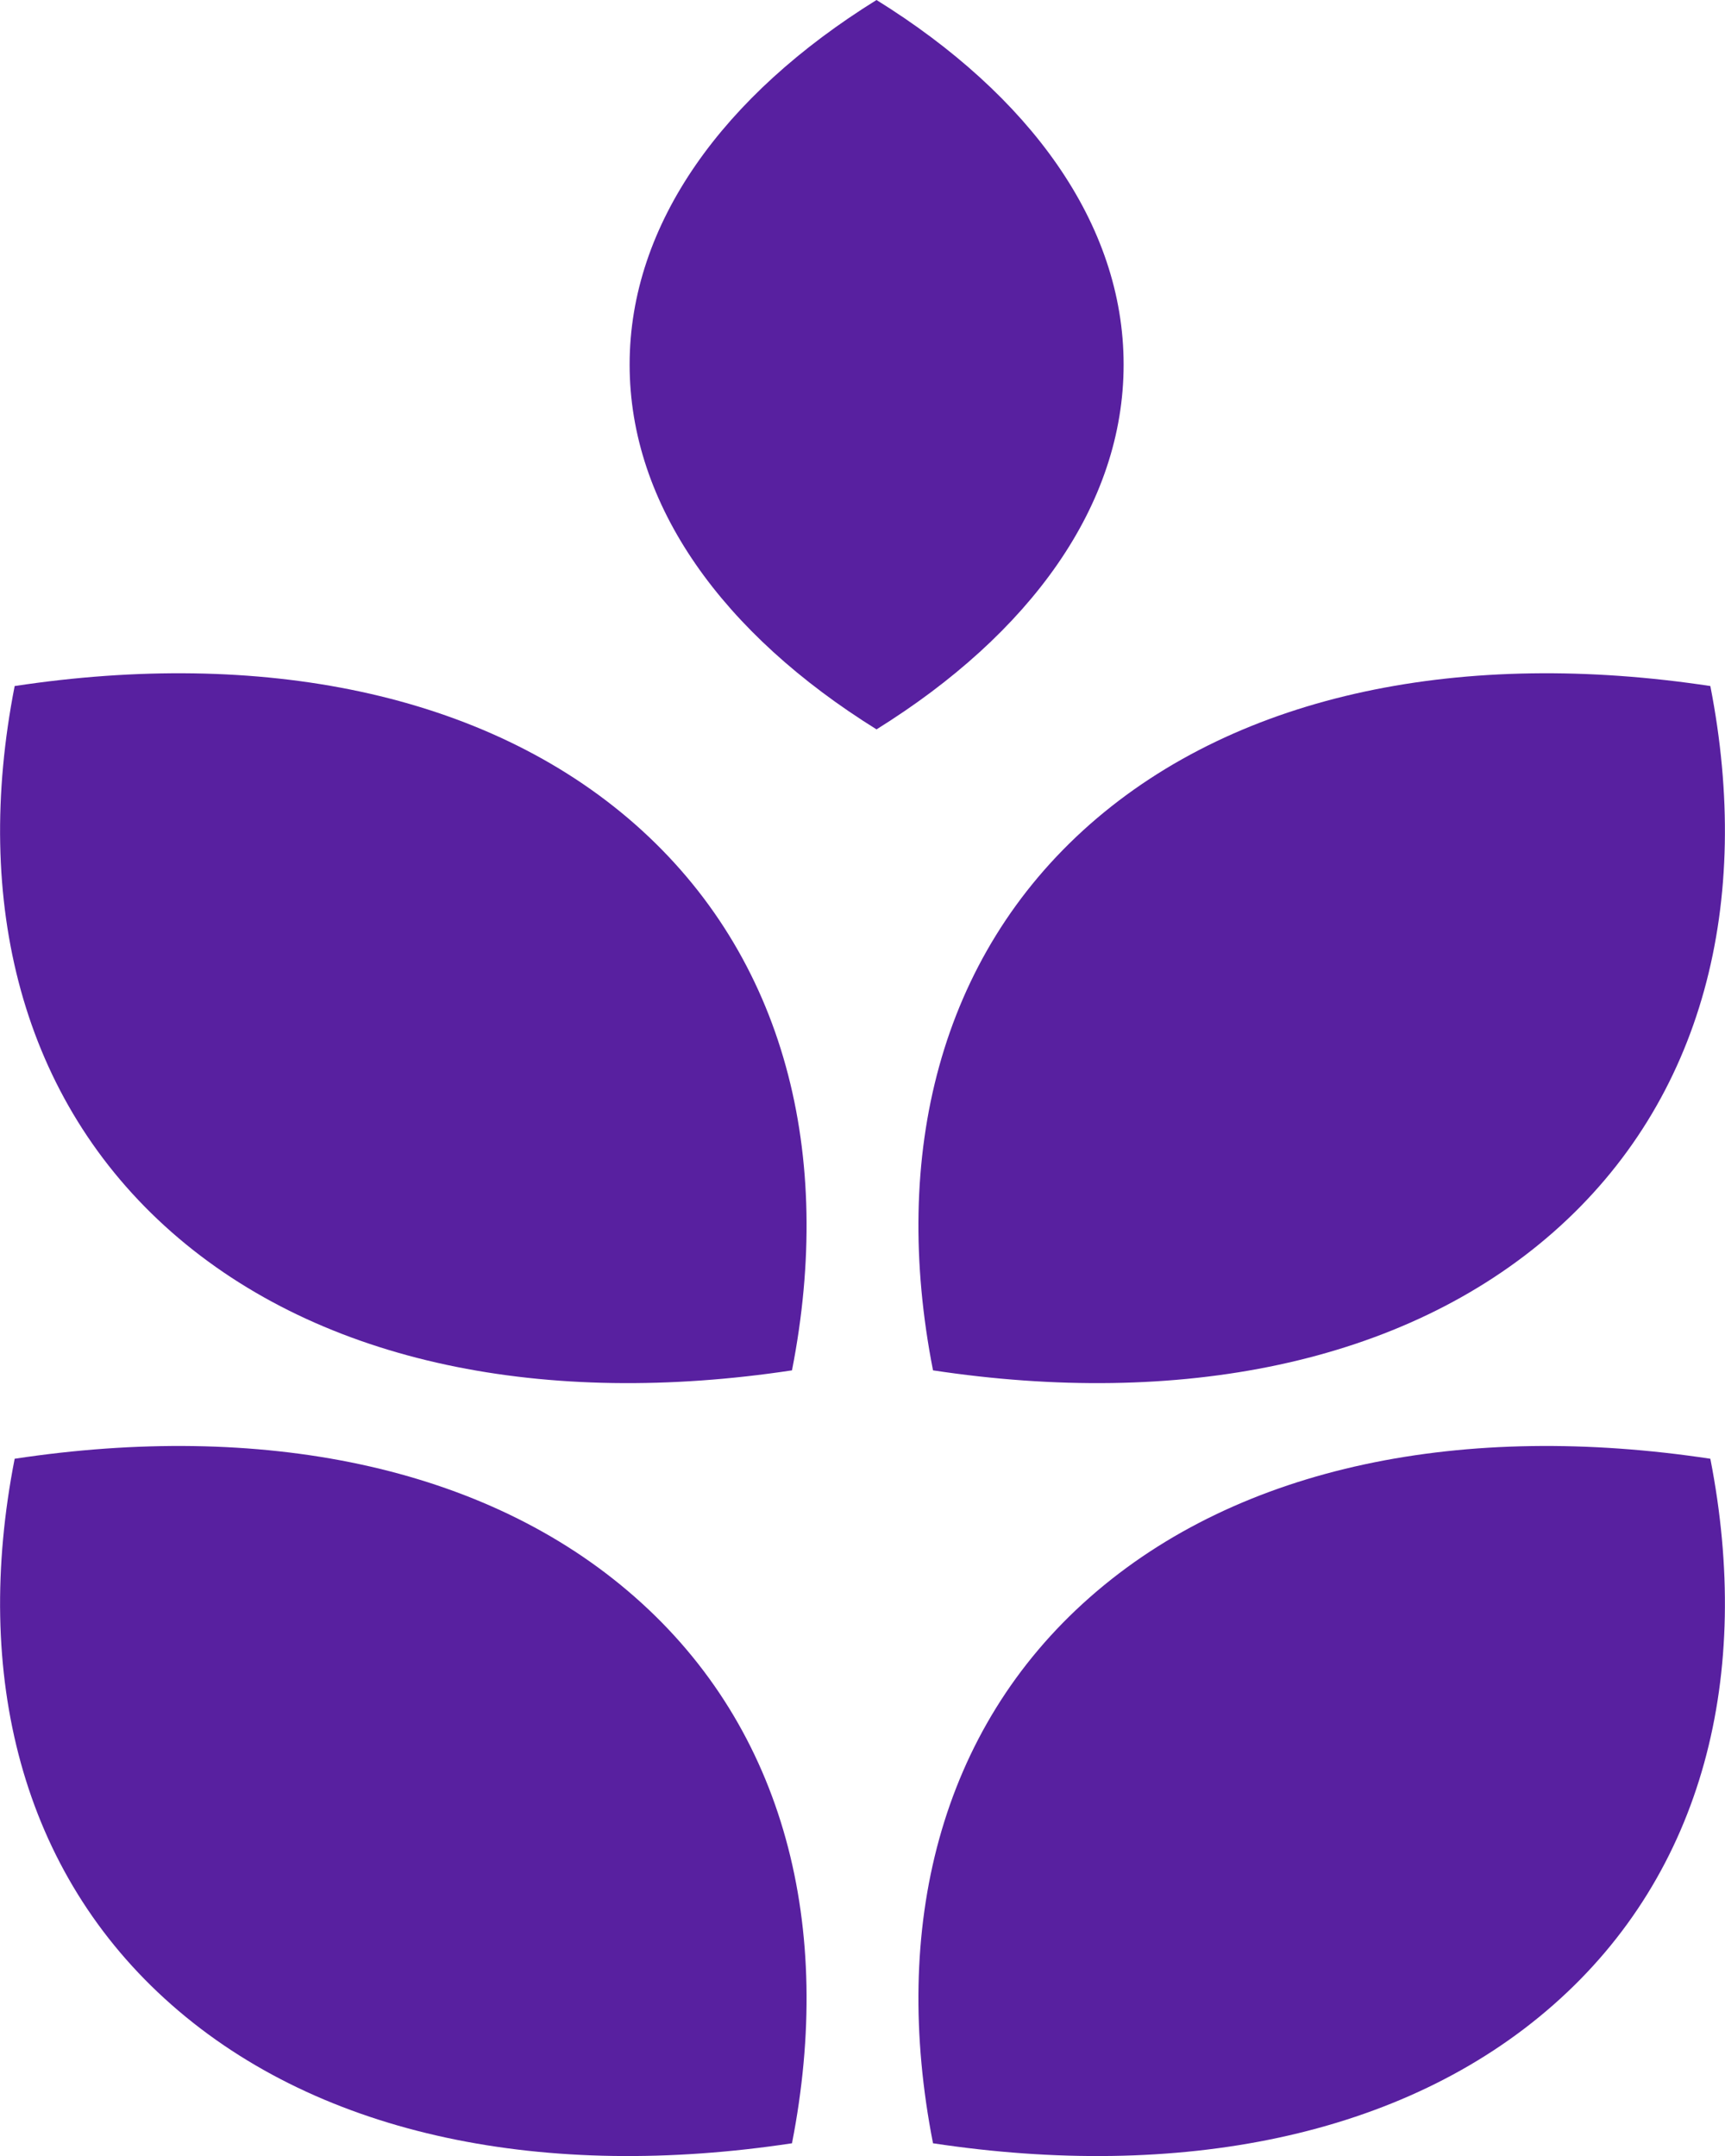 <svg width="8" height="10" viewBox="0 0 8 10" fill="none" xmlns="http://www.w3.org/2000/svg">
<path d="M4.065 3.383C4.775 2.941 5.211 2.346 5.211 1.691C5.211 1.037 4.775 0.441 4.065 0C3.355 0.441 2.92 1.037 2.92 1.691C2.92 2.346 3.355 2.941 4.065 3.383Z" fill="#5820A0"/>
<path d="M4.327 6.356C4.131 5.356 4.357 4.438 5.055 3.823C5.753 3.209 6.796 3.01 7.932 3.182C8.128 4.183 7.902 5.101 7.204 5.715C6.506 6.329 5.463 6.528 4.327 6.356Z" fill="#5820A0"/>
<path d="M3.673 6.356C2.537 6.528 1.494 6.329 0.796 5.715C0.098 5.101 -0.128 4.183 0.068 3.182C1.204 3.01 2.247 3.209 2.945 3.823C3.643 4.438 3.869 5.356 3.673 6.356Z" fill="#5820A0"/>
<path d="M4.327 9.941C4.131 8.94 4.357 8.022 5.055 7.408C5.753 6.793 6.796 6.594 7.932 6.766C8.128 7.767 7.902 8.685 7.204 9.299C6.506 9.914 5.463 10.113 4.327 9.941Z" fill="#5820A0"/>
<path d="M3.673 9.941C2.537 10.113 1.494 9.914 0.796 9.299C0.098 8.685 -0.128 7.767 0.068 6.766C1.204 6.594 2.247 6.793 2.945 7.408C3.643 8.022 3.869 8.94 3.673 9.941Z" fill="#5820A0"/>
</svg>
